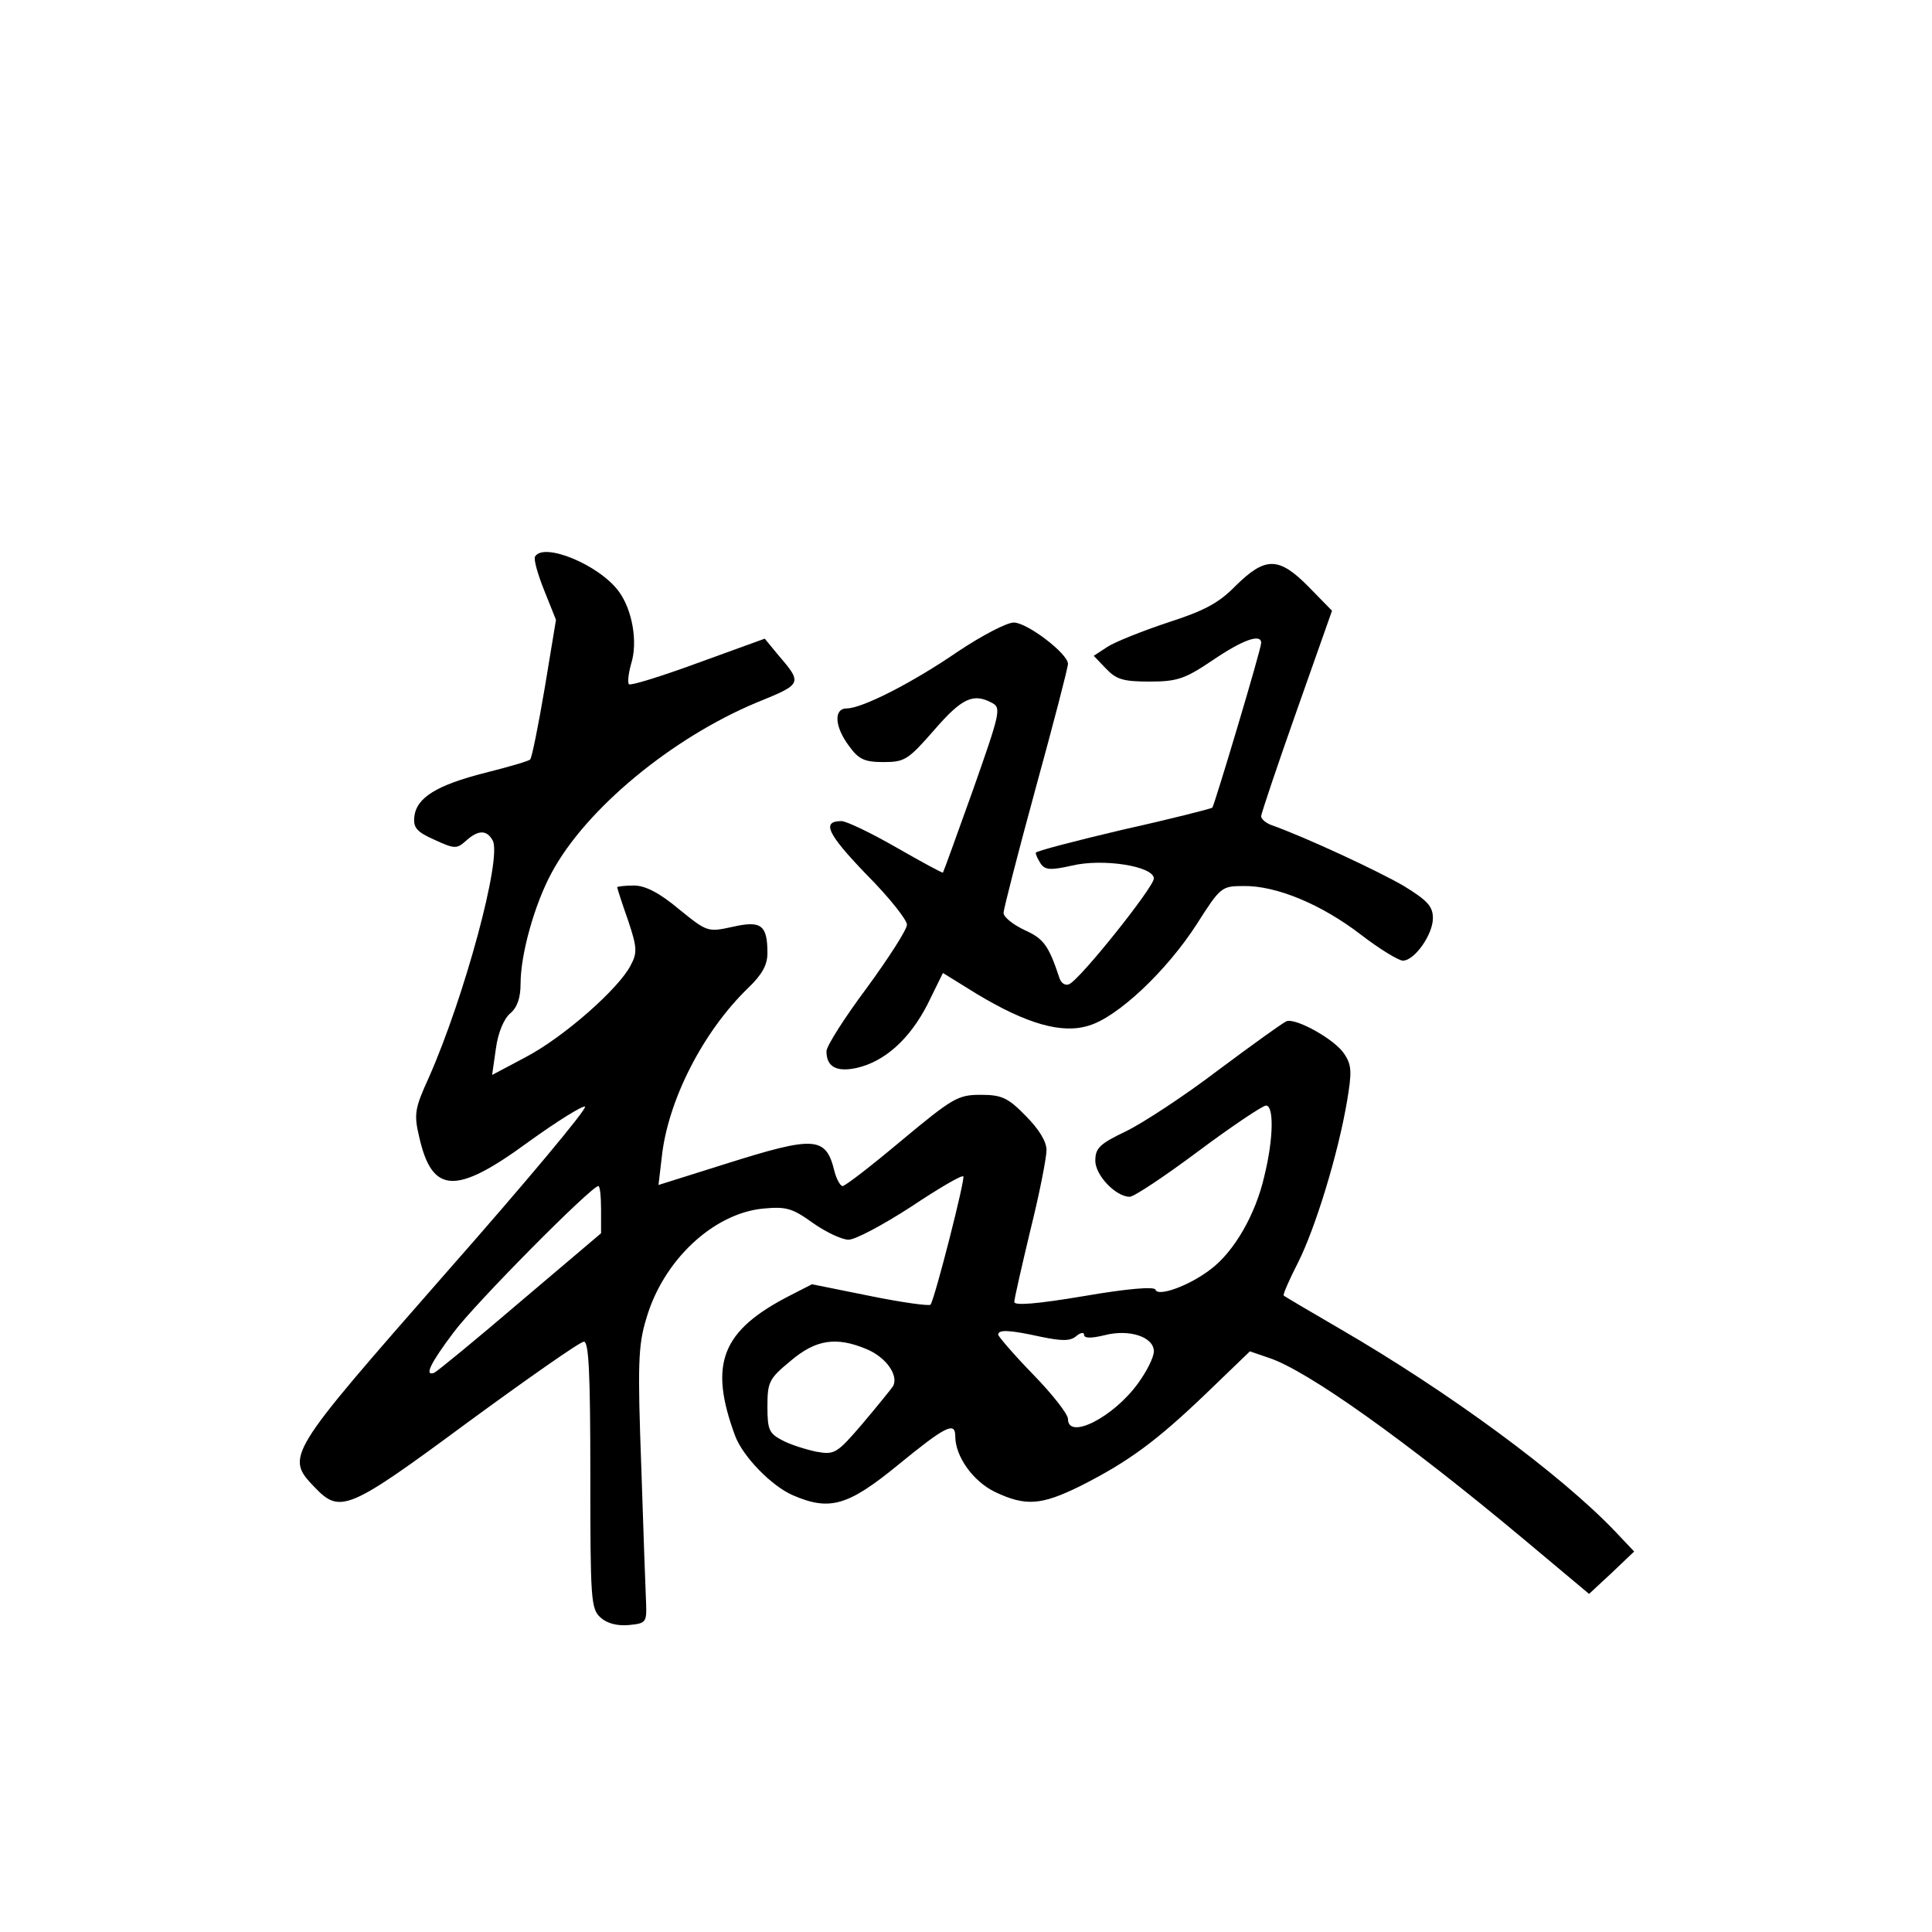 <?xml version="1.0" standalone="no"?>
<!DOCTYPE svg PUBLIC "-//W3C//DTD SVG 20010904//EN"
 "http://www.w3.org/TR/2001/REC-SVG-20010904/DTD/svg10.dtd">
<svg version="1.0" xmlns="http://www.w3.org/2000/svg"
 width="360pt" height="360pt" viewBox="0 0 360 360"
 preserveAspectRatio="xMidYMid meet">
<g transform="translate(0,360) scale(0.1,-0.1)"
fill="#000000" stroke="none">
<path d="M997 2563 c-3 -5 5 -33 17 -63 l22 -55 -21 -127 c-12 -71 -24 -130
-27 -133 -2 -3 -40 -14 -84 -25 -90 -23 -128 -46 -132 -82 -2 -20 4 -28 38
-43 37 -17 41 -17 58 -2 23 21 39 21 50 1 18 -32 -53 -293 -119 -442 -26 -57
-28 -68 -18 -110 24 -107 68 -109 202 -11 54 39 102 69 107 67 6 -2 -111 -142
-260 -311 -297 -339 -299 -341 -243 -399 47 -49 63 -42 285 122 112 82 209
150 216 150 9 0 12 -56 12 -248 0 -232 1 -250 19 -266 12 -11 31 -16 53 -14
31 3 33 5 32 38 -1 19 -5 134 -9 255 -7 191 -6 228 9 277 31 109 125 197 218
206 43 4 54 1 93 -27 24 -17 54 -31 66 -31 13 0 65 28 116 61 51 34 95 60 98
57 4 -4 -52 -224 -61 -239 -2 -3 -53 4 -112 16 l-109 22 -39 -20 c-130 -66
-154 -128 -104 -263 15 -39 68 -93 107 -110 69 -30 103 -20 196 56 88 72 107
82 107 54 0 -38 33 -84 74 -104 57 -27 86 -25 159 11 91 46 142 84 234 172
l82 79 35 -12 c71 -23 255 -154 474 -337 l123 -103 42 39 42 40 -35 37 c-101
106 -308 259 -515 379 -55 32 -101 59 -103 61 -2 1 10 29 27 62 32 64 74 200
91 300 9 54 9 67 -5 88 -17 27 -91 68 -108 61 -7 -3 -64 -44 -127 -91 -63 -48
-141 -99 -172 -114 -48 -23 -57 -31 -57 -54 -1 -27 38 -68 64 -68 8 0 65 38
128 85 63 47 120 85 126 85 15 0 14 -62 -3 -131 -16 -71 -56 -141 -100 -174
-40 -31 -99 -52 -103 -38 -2 6 -52 2 -133 -12 -89 -15 -130 -18 -130 -11 0 6
14 67 30 134 17 68 30 135 30 149 0 16 -14 39 -39 64 -33 34 -45 39 -84 39
-42 0 -52 -6 -147 -85 -56 -47 -105 -85 -110 -85 -4 0 -11 12 -15 27 -16 66
-36 67 -204 14 l-124 -39 6 51 c11 106 77 235 161 316 26 25 36 43 36 65 0 53
-12 61 -65 49 -46 -10 -47 -10 -100 33 -37 31 -63 44 -84 44 -17 0 -31 -2 -31
-3 0 -2 9 -30 20 -61 17 -51 18 -61 5 -85 -22 -43 -124 -133 -194 -170 l-64
-34 7 49 c4 30 15 56 27 66 13 11 19 29 19 55 0 55 26 148 58 207 64 119 224
251 382 317 86 35 86 35 38 91 l-23 28 -124 -45 c-68 -25 -126 -43 -129 -40
-3 3 -1 20 4 38 13 41 2 101 -23 135 -37 50 -140 92 -156 65z m123 -1217 l0
-44 -151 -128 c-83 -71 -155 -130 -160 -132 -19 -7 -7 18 36 75 39 53 257 273
270 273 3 0 5 -20 5 -44z m820 -237 c39 -8 54 -8 65 1 8 7 15 8 15 3 0 -7 13
-7 38 -1 46 12 92 -3 92 -30 0 -11 -13 -37 -29 -59 -46 -64 -131 -107 -131
-67 0 9 -29 46 -65 83 -36 37 -65 71 -65 74 0 10 21 9 80 -4z m-325 -23 c36
-15 60 -49 49 -69 -4 -6 -30 -38 -57 -70 -48 -56 -52 -58 -86 -52 -19 4 -48
13 -63 21 -25 13 -28 20 -28 63 0 46 3 52 43 85 47 40 85 46 142 22z"/>
<path d="M2303 2509 c-32 -33 -59 -47 -127 -69 -48 -16 -98 -36 -112 -45 l-26
-17 23 -24 c19 -20 32 -24 81 -24 52 0 66 5 118 40 56 38 90 50 90 32 0 -12
-87 -302 -91 -307 -3 -2 -77 -21 -167 -41 -89 -21 -162 -40 -162 -43 0 -4 4
-12 9 -20 8 -12 18 -13 58 -4 58 14 153 -1 153 -24 0 -16 -138 -189 -158 -197
-7 -3 -15 2 -18 12 -20 60 -29 73 -65 89 -21 10 -39 24 -39 32 0 7 27 112 60
233 33 120 60 224 60 231 0 19 -76 77 -101 77 -13 0 -59 -24 -104 -54 -86 -59
-179 -106 -207 -106 -25 0 -23 -34 4 -70 18 -25 29 -30 64 -30 40 0 46 4 95
60 52 60 73 69 108 50 17 -9 14 -20 -36 -162 -30 -84 -55 -153 -56 -154 -1 -1
-40 20 -87 47 -47 27 -93 49 -102 49 -38 0 -26 -24 46 -99 42 -42 76 -85 76
-94 0 -9 -34 -62 -75 -118 -41 -55 -75 -108 -75 -118 0 -29 19 -39 56 -31 53
12 99 54 132 118 l29 59 63 -39 c93 -56 159 -75 209 -59 54 16 145 102 201
189 44 69 46 71 87 71 61 1 145 -34 218 -90 35 -27 71 -49 79 -49 22 0 56 49
56 79 0 22 -10 33 -54 60 -46 27 -183 91 -248 114 -10 4 -18 11 -18 16 0 5 30
94 66 196 l66 187 -43 44 c-56 57 -81 57 -136 3z"/>
</g>
</svg>
